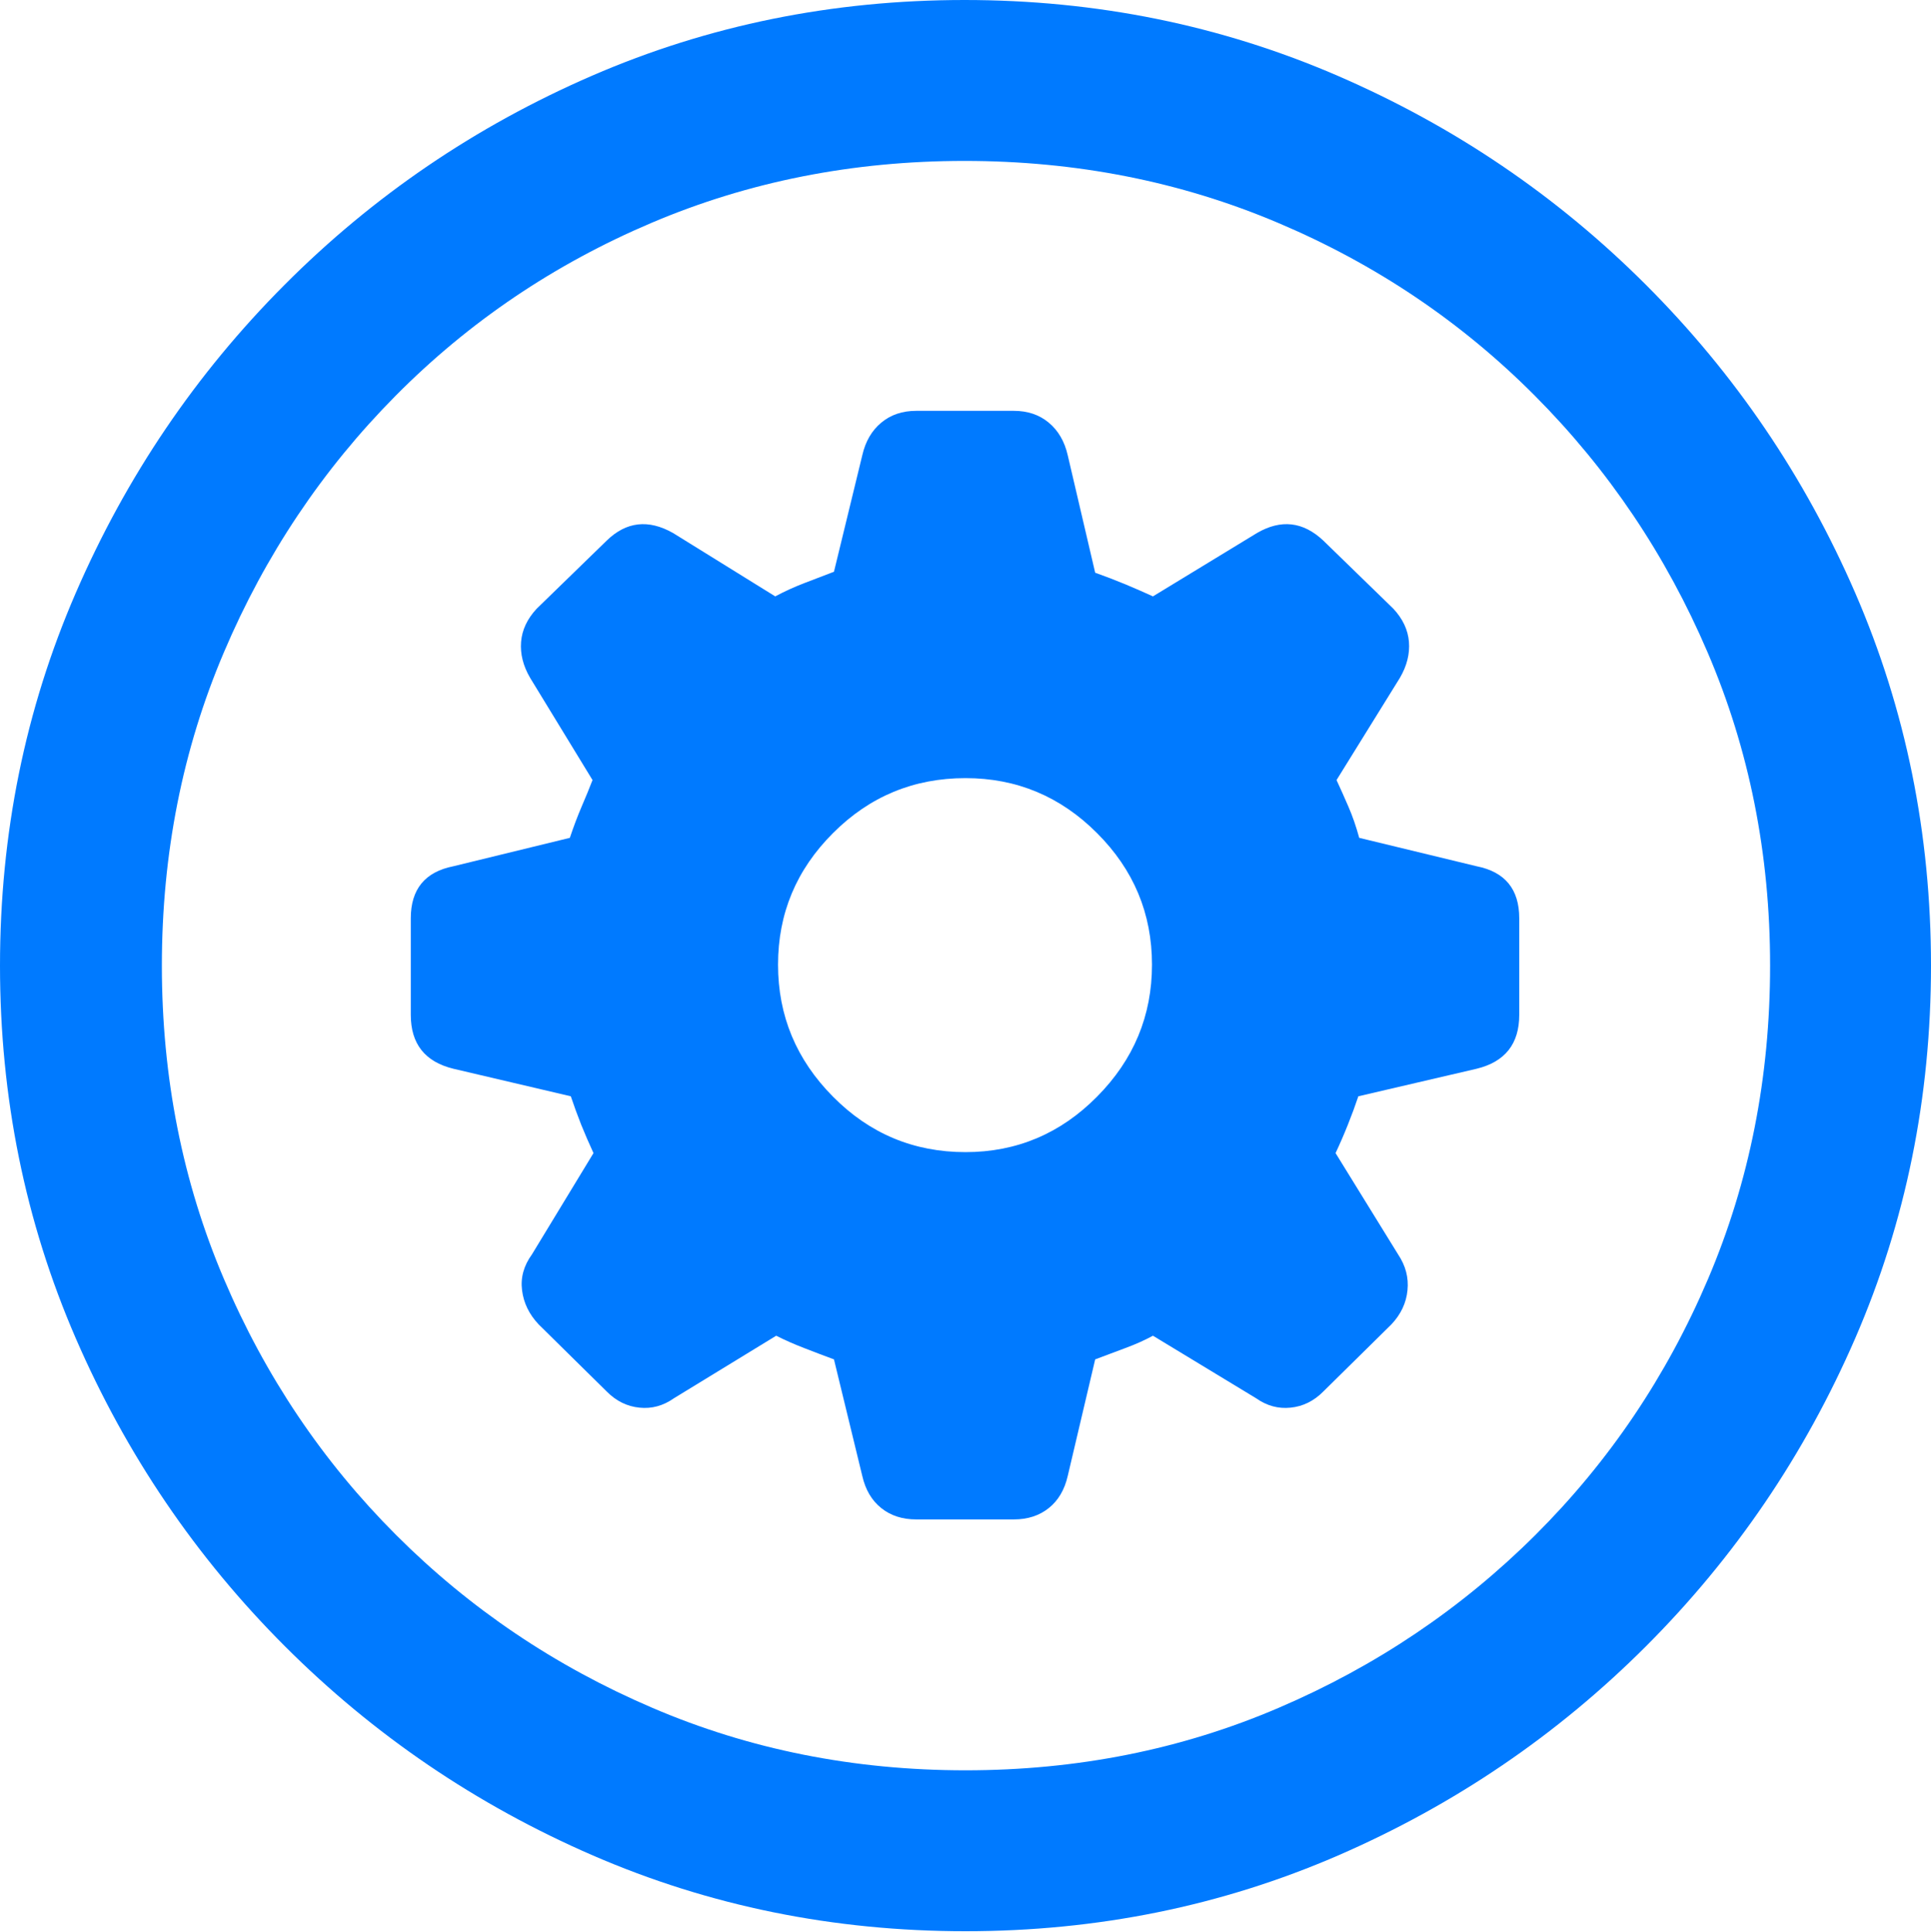 <?xml version="1.0" encoding="UTF-8"?>
<!--Generator: Apple Native CoreSVG 175.5-->
<!DOCTYPE svg
PUBLIC "-//W3C//DTD SVG 1.1//EN"
       "http://www.w3.org/Graphics/SVG/1.1/DTD/svg11.dtd">
<svg version="1.1" xmlns="http://www.w3.org/2000/svg" xmlns:xlink="http://www.w3.org/1999/xlink" width="19.922" height="19.932">
 <g>
  <rect height="19.932" opacity="0" width="19.922" x="0" y="0"/>
  <path d="M9.961 19.922Q12.002 19.922 13.804 19.141Q15.605 18.359 16.982 16.982Q18.359 15.605 19.141 13.804Q19.922 12.002 19.922 9.961Q19.922 7.92 19.141 6.118Q18.359 4.316 16.982 2.939Q15.605 1.562 13.799 0.781Q11.992 0 9.951 0Q7.91 0 6.108 0.781Q4.307 1.562 2.935 2.939Q1.562 4.316 0.781 6.118Q0 7.92 0 9.961Q0 12.002 0.781 13.804Q1.562 15.605 2.939 16.982Q4.316 18.359 6.118 19.141Q7.92 19.922 9.961 19.922ZM9.961 18.262Q8.232 18.262 6.729 17.617Q5.225 16.973 4.087 15.835Q2.949 14.697 2.31 13.193Q1.67 11.69 1.67 9.961Q1.67 8.232 2.31 6.729Q2.949 5.225 4.082 4.082Q5.215 2.939 6.719 2.3Q8.223 1.66 9.951 1.66Q11.68 1.66 13.188 2.3Q14.697 2.939 15.835 4.082Q16.973 5.225 17.617 6.729Q18.262 8.232 18.262 9.961Q18.262 11.69 17.622 13.193Q16.982 14.697 15.84 15.835Q14.697 16.973 13.193 17.617Q11.69 18.262 9.961 18.262Z" fill="#007aff"/>
  <path d="M9.453 15.674L10.459 15.674Q10.674 15.674 10.82 15.557Q10.967 15.44 11.016 15.225L11.299 14.023Q11.455 13.965 11.611 13.906Q11.768 13.848 11.895 13.779L12.959 14.424Q13.125 14.541 13.315 14.521Q13.506 14.502 13.652 14.355L14.355 13.662Q14.502 13.506 14.521 13.31Q14.541 13.115 14.424 12.94L13.779 11.895Q13.848 11.748 13.906 11.602Q13.965 11.455 14.014 11.309L15.234 11.025Q15.674 10.918 15.674 10.469L15.674 9.473Q15.674 9.023 15.234 8.936L14.023 8.643Q13.975 8.467 13.911 8.32Q13.848 8.174 13.789 8.047L14.443 6.992Q14.551 6.807 14.536 6.621Q14.521 6.436 14.375 6.279L13.652 5.576Q13.34 5.283 12.969 5.498L11.895 6.152Q11.768 6.094 11.616 6.03Q11.465 5.967 11.299 5.908L11.016 4.697Q10.967 4.482 10.82 4.36Q10.674 4.238 10.459 4.238L9.453 4.238Q9.238 4.238 9.092 4.36Q8.945 4.482 8.896 4.697L8.604 5.898Q8.447 5.957 8.296 6.016Q8.145 6.074 7.998 6.152L6.943 5.498Q6.562 5.283 6.26 5.576L5.537 6.279Q5.391 6.436 5.376 6.621Q5.361 6.807 5.469 6.992L6.113 8.047Q6.064 8.174 6.001 8.32Q5.938 8.467 5.879 8.643L4.678 8.936Q4.238 9.023 4.238 9.473L4.238 10.469Q4.238 10.918 4.678 11.025L5.889 11.309Q5.938 11.455 5.996 11.602Q6.055 11.748 6.123 11.895L5.488 12.94Q5.361 13.115 5.386 13.31Q5.41 13.506 5.557 13.662L6.26 14.355Q6.406 14.502 6.597 14.521Q6.787 14.541 6.953 14.424L8.008 13.779Q8.145 13.848 8.296 13.906Q8.447 13.965 8.604 14.023L8.896 15.225Q8.945 15.44 9.092 15.557Q9.238 15.674 9.453 15.674ZM9.961 11.885Q9.16 11.885 8.594 11.313Q8.027 10.742 8.027 9.951Q8.027 9.16 8.594 8.594Q9.16 8.027 9.961 8.027Q10.752 8.027 11.318 8.594Q11.885 9.16 11.885 9.951Q11.885 10.742 11.318 11.313Q10.752 11.885 9.961 11.885Z" fill="#007aff"/>
 </g>
</svg>

